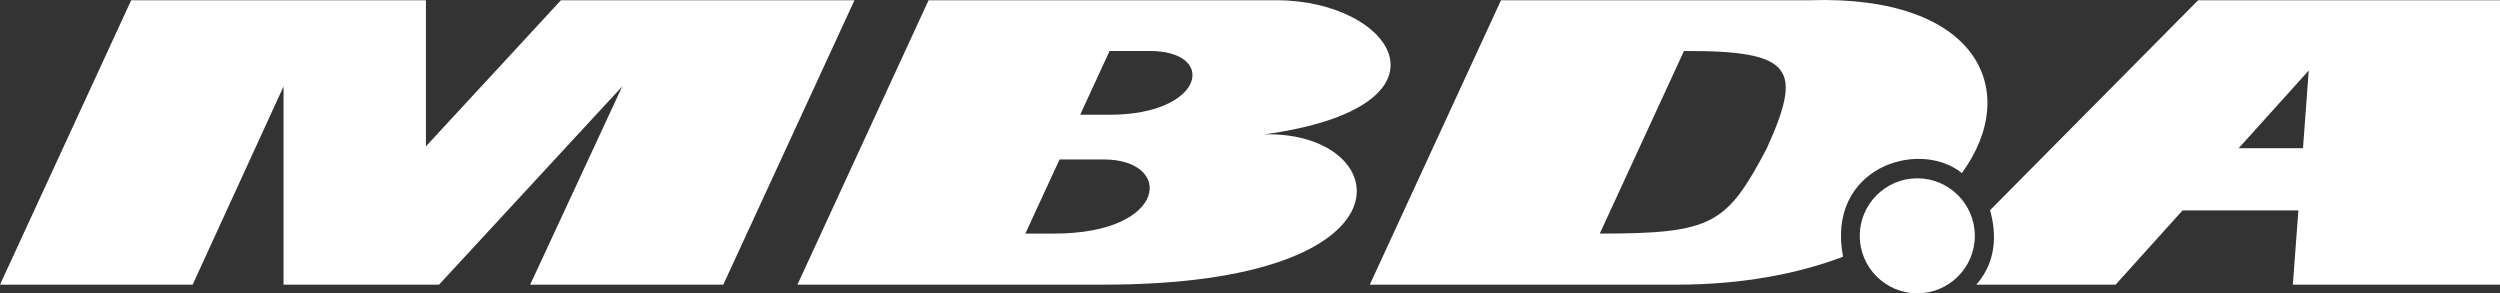 <?xml version="1.0" encoding="UTF-8"?>
<svg id="Ebene_1" data-name="Ebene 1" xmlns="http://www.w3.org/2000/svg" viewBox="0 0 498.32 58.48">
  <rect x="0" y="0" width="498.32" height="58.48" fill="#333333" stroke="none"/>
  <defs>
    <style>
      .cls-1 {
        fill: #fff;
        fill-rule: evenodd;
        stroke-width: 0px;
      }
    </style>
  </defs>
  <path class="cls-1" d="m382.17,35.54c6.32,0,11.47,5.15,11.47,11.47s-5.15,11.46-11.47,11.46-11.47-5.15-11.47-11.46,5.15-11.47,11.47-11.47h0Z"/>
  <polygon class="cls-1" points="0 56.74 38.4 56.74 56.52 17.22 56.52 56.74 87.51 56.74 124.03 17.22 105.68 56.74 144.17 56.74 170.32 .05 111.81 .05 84.9 29.17 84.9 .05 26.15 .05 0 56.74 0 56.74"/>
  <path class="cls-1" d="m498.32.05v56.69h-41.29l1.1-14.8h-23.09l-13.34,14.8h-27.76c4.66-5.34,3.66-11.44,2.74-14.85L438.15.05h60.17Zm-52.09,29.49l13.97-15.49-1.15,15.49h-12.82Z"/>
  <path class="cls-1" d="m299.19.05l-26.15,56.69h61.11c13.01,0,24.13-2.13,33.22-5.57-3.41-17.75,15.07-23.58,23.69-16.68,11.95-16.36,3.28-35.57-30.45-34.44h-61.42Zm36.47,10.12l-16.78,36.39c22.58.02,25.32-1.9,33.31-17.02,7.08-15.74,5.51-19.49-16.52-19.37h0Z"/>
  <path class="cls-1" d="m211.2,31.78l-6.82,14.78h5.74c22.76,0,23.91-14.78,9.88-14.78h-8.8Zm9.97-21.62l-5.86,12.71h5.94c18.76,0,21.59-12.71,7.88-12.71h-7.95ZM185.09.05l-26.14,56.69h60.98c64.09,0,57.98-30.68,32.1-29.95C291.95,21.24,277.86.05,254.45.05h-69.36Z"/>
</svg>